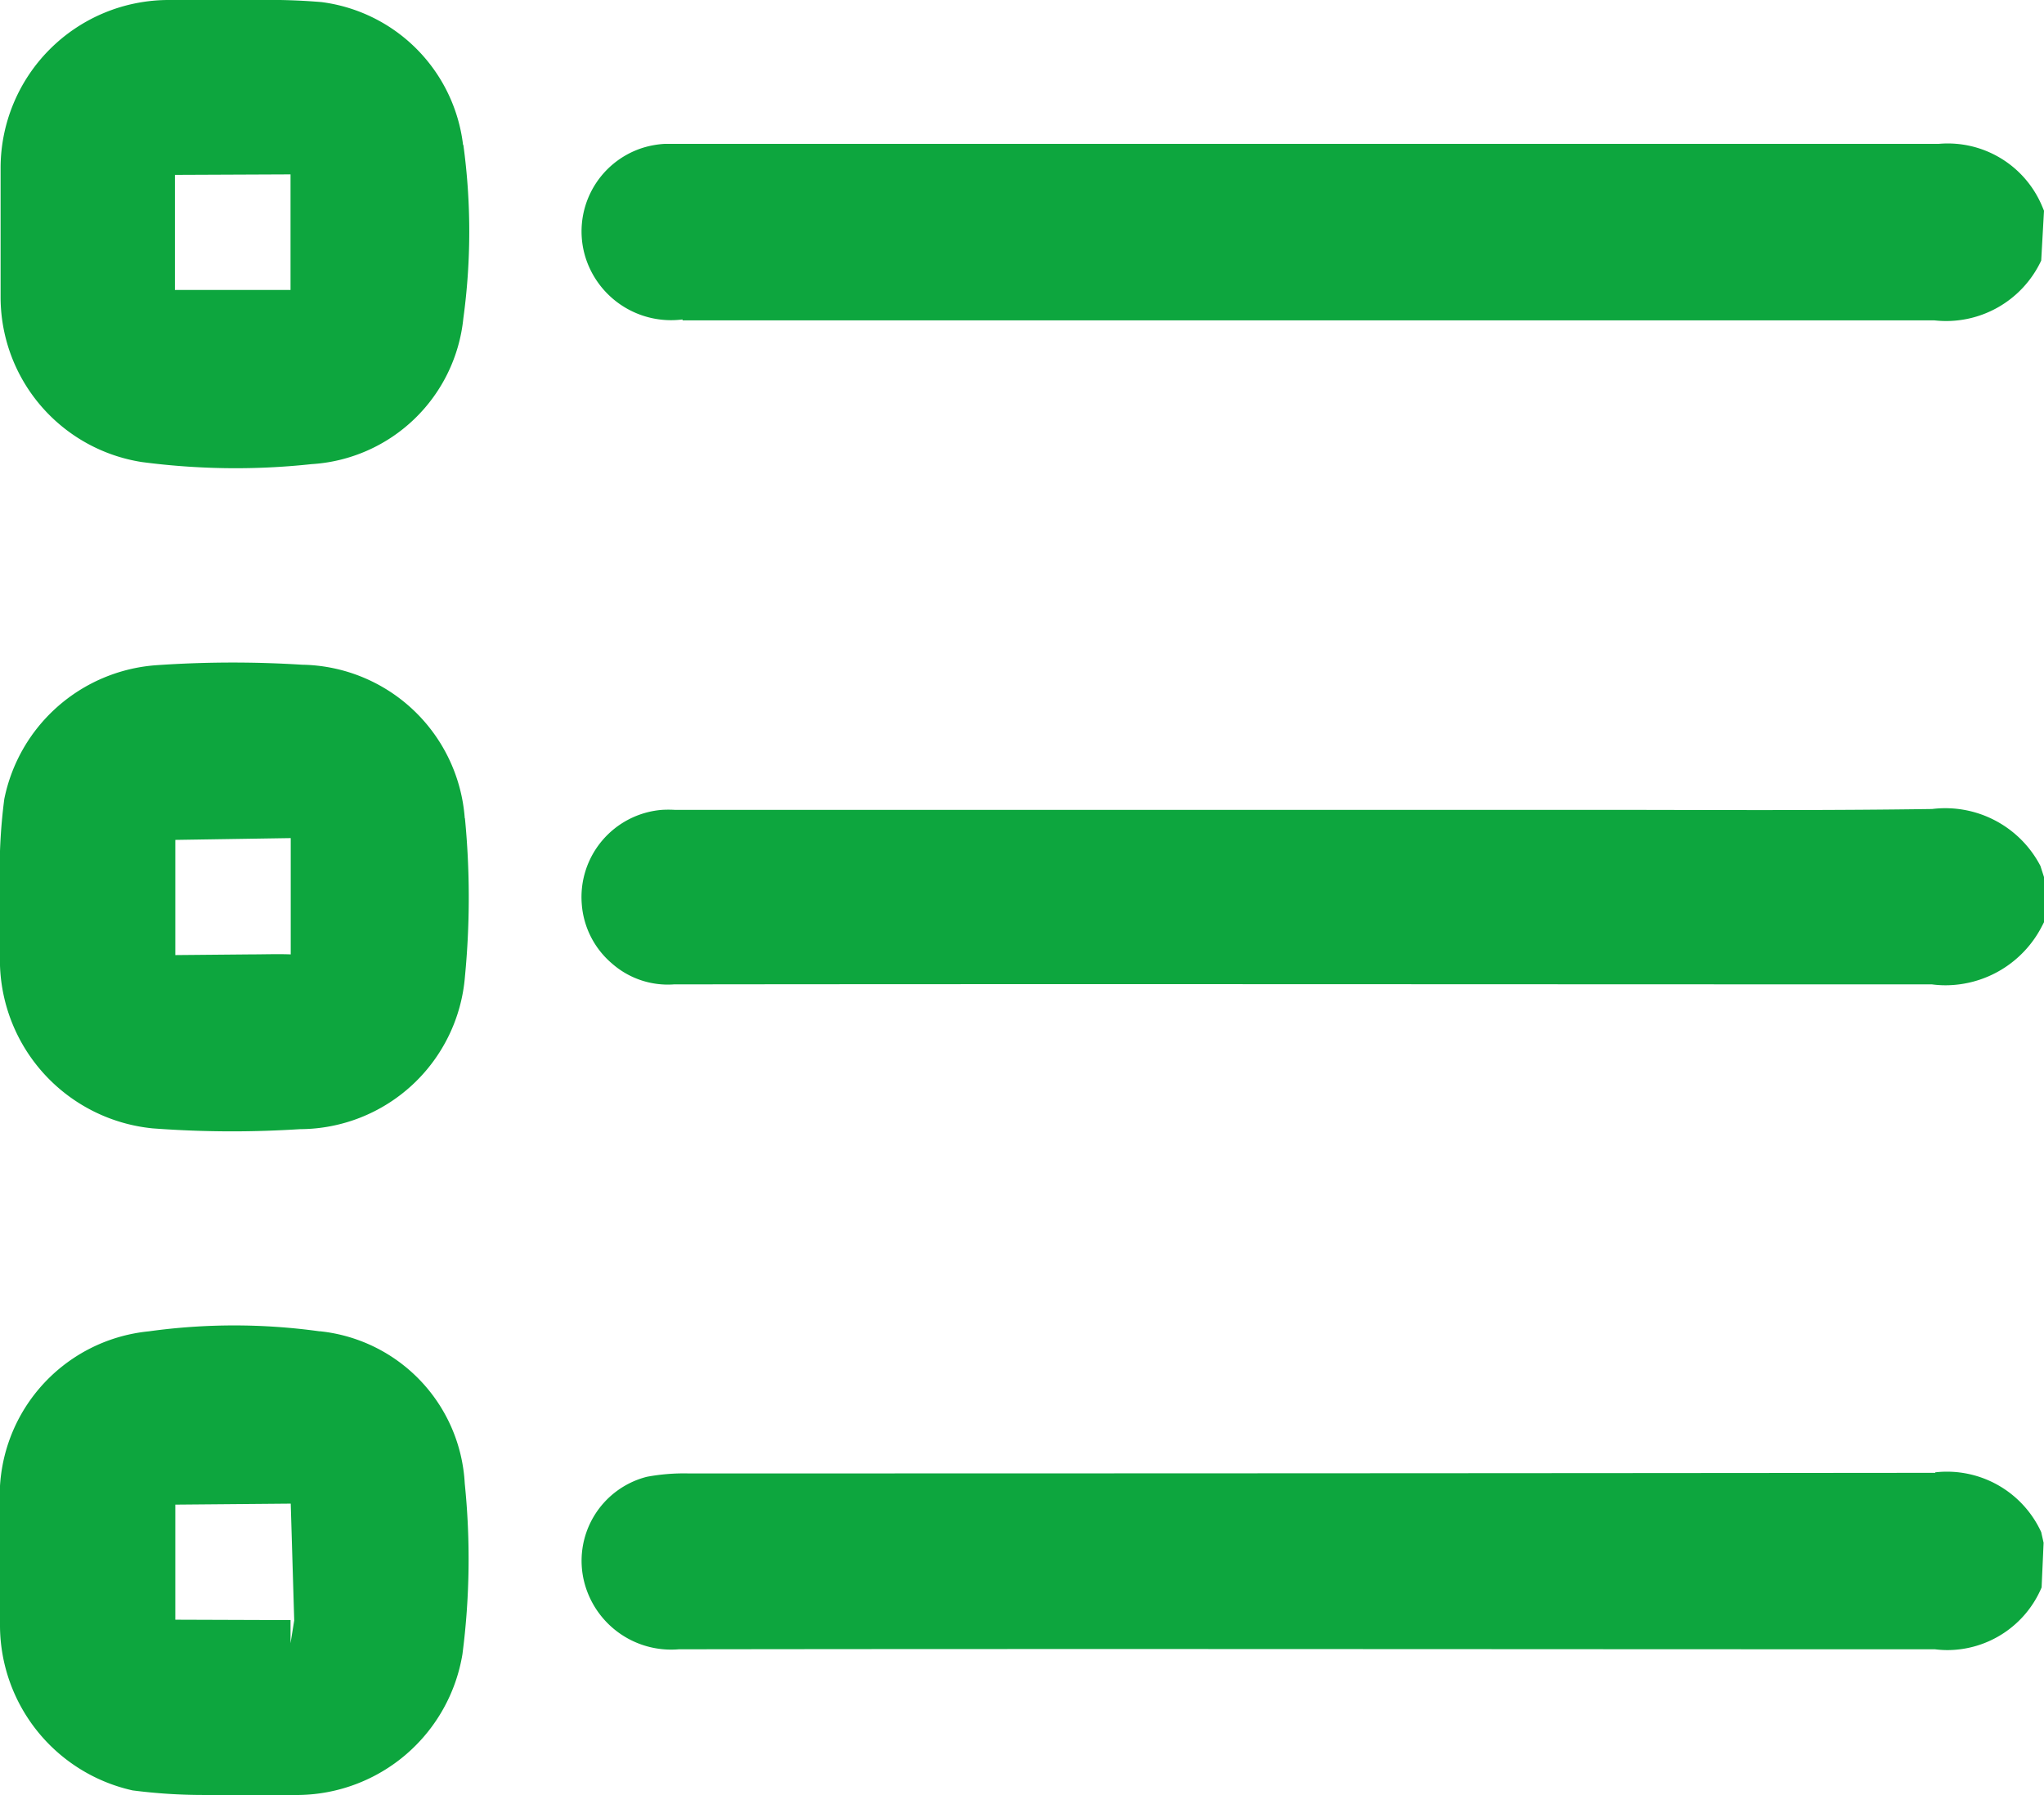 <svg id="Grupo_176" data-name="Grupo 176" xmlns="http://www.w3.org/2000/svg" xmlns:xlink="http://www.w3.org/1999/xlink" width="20.508" height="18.014" viewBox="0 0 20.508 18.014">
  <defs>
    <clipPath id="clip-path">
      <rect id="Retângulo_106" data-name="Retângulo 106" width="20.508" height="18.014" transform="translate(0 0)" fill="#0da63e"/>
    </clipPath>
  </defs>
  <g id="Grupo_175" data-name="Grupo 175" clip-path="url(#clip-path)">
    <path id="Caminho_101" data-name="Caminho 101" d="M6.848,3.215c4.2,0,8.393,0,12.559,0a1.053,1.053,0,0,0,1.073-.6l.028-.5-.02-.048a1.026,1.026,0,0,0-1.038-.623q-6.285,0-12.569,0H6.817c-.053,0-.105,0-.151,0a.918.918,0,0,0-.212.038.88.88,0,0,0-.58,1.1.9.9,0,0,0,.974.624" fill="#0da63e"/>
    <path id="Caminho_102" data-name="Caminho 102" d="M19.417,14.781q-6.259.006-12.512.006a2.022,2.022,0,0,0-.416.034.87.87,0,0,0-.627,1.057.9.9,0,0,0,.948.674c4.211-.006,8.423,0,12.605,0a1.016,1.016,0,0,0,.123.008,1.028,1.028,0,0,0,.946-.629l.02-.448-.024-.107a1.041,1.041,0,0,0-1.063-.6" fill="#0da63e"/>
    <path id="Caminho_103" data-name="Caminho 103" d="M20.472,8.69a1.076,1.076,0,0,0-1.086-.571c-.956.014-1.913.011-2.872.009l-1.125,0H6.775a1.059,1.059,0,0,0-.138,0,.878.878,0,0,0-.8.944.866.866,0,0,0,.306.6.847.847,0,0,0,.619.207c4.216-.005,8.434,0,12.622,0a1.047,1.047,0,0,0,.136.009,1.089,1.089,0,0,0,.959-.577l.029-.056,0-.453Z" fill="#0da63e"/>
    <path id="Caminho_104" data-name="Caminho 104" d="M4.663,8.211A1.663,1.663,0,0,0,3.03,6.671a11.044,11.044,0,0,0-1.478.006A1.679,1.679,0,0,0,.043,8.019,5.6,5.6,0,0,0,0,8.938V9.69a1.7,1.7,0,0,0,1.531,1.634c.267.02.535.03.8.03.229,0,.457-.008.68-.022A1.666,1.666,0,0,0,4.665,9.8a8.25,8.25,0,0,0,0-1.587Zm-1.746.2V9.578c-.132-.005-.262,0-.393,0l-.765.007,0-1.156Zm1.5-.177h0l0,0,.08-.005Z" fill="#0da63e"/>
    <path id="Caminho_105" data-name="Caminho 105" d="M3.207,13.361a6.228,6.228,0,0,0-1.714,0A1.658,1.658,0,0,0,0,15.109v1.213a1.7,1.7,0,0,0,1.33,1.646,5.541,5.541,0,0,0,.713.046c.077,0,.153,0,.229,0h.73A1.688,1.688,0,0,0,4.64,16.6a7.427,7.427,0,0,0,.023-1.712,1.623,1.623,0,0,0-1.456-1.528M1.759,16.255V15.1l1.158-.01.035,1.172-.037.229v-.232Z" fill="#0da63e"/>
    <path id="Caminho_106" data-name="Caminho 106" d="M4.646,1.454A1.641,1.641,0,0,0,3.226.021,6.245,6.245,0,0,0,2.6,0H1.681A1.687,1.687,0,0,0,.006,1.68V2.991A1.676,1.676,0,0,0,1.423,4.637a7.254,7.254,0,0,0,.941.062,7.1,7.1,0,0,0,.761-.041A1.631,1.631,0,0,0,4.649,3.194a6.417,6.417,0,0,0,0-1.74ZM4.4,1.487h0l.02,0ZM2.915,1.75V2.91l-1.16,0,0-1.155Z" fill="#0da63e"/>
  </g>
</svg>

